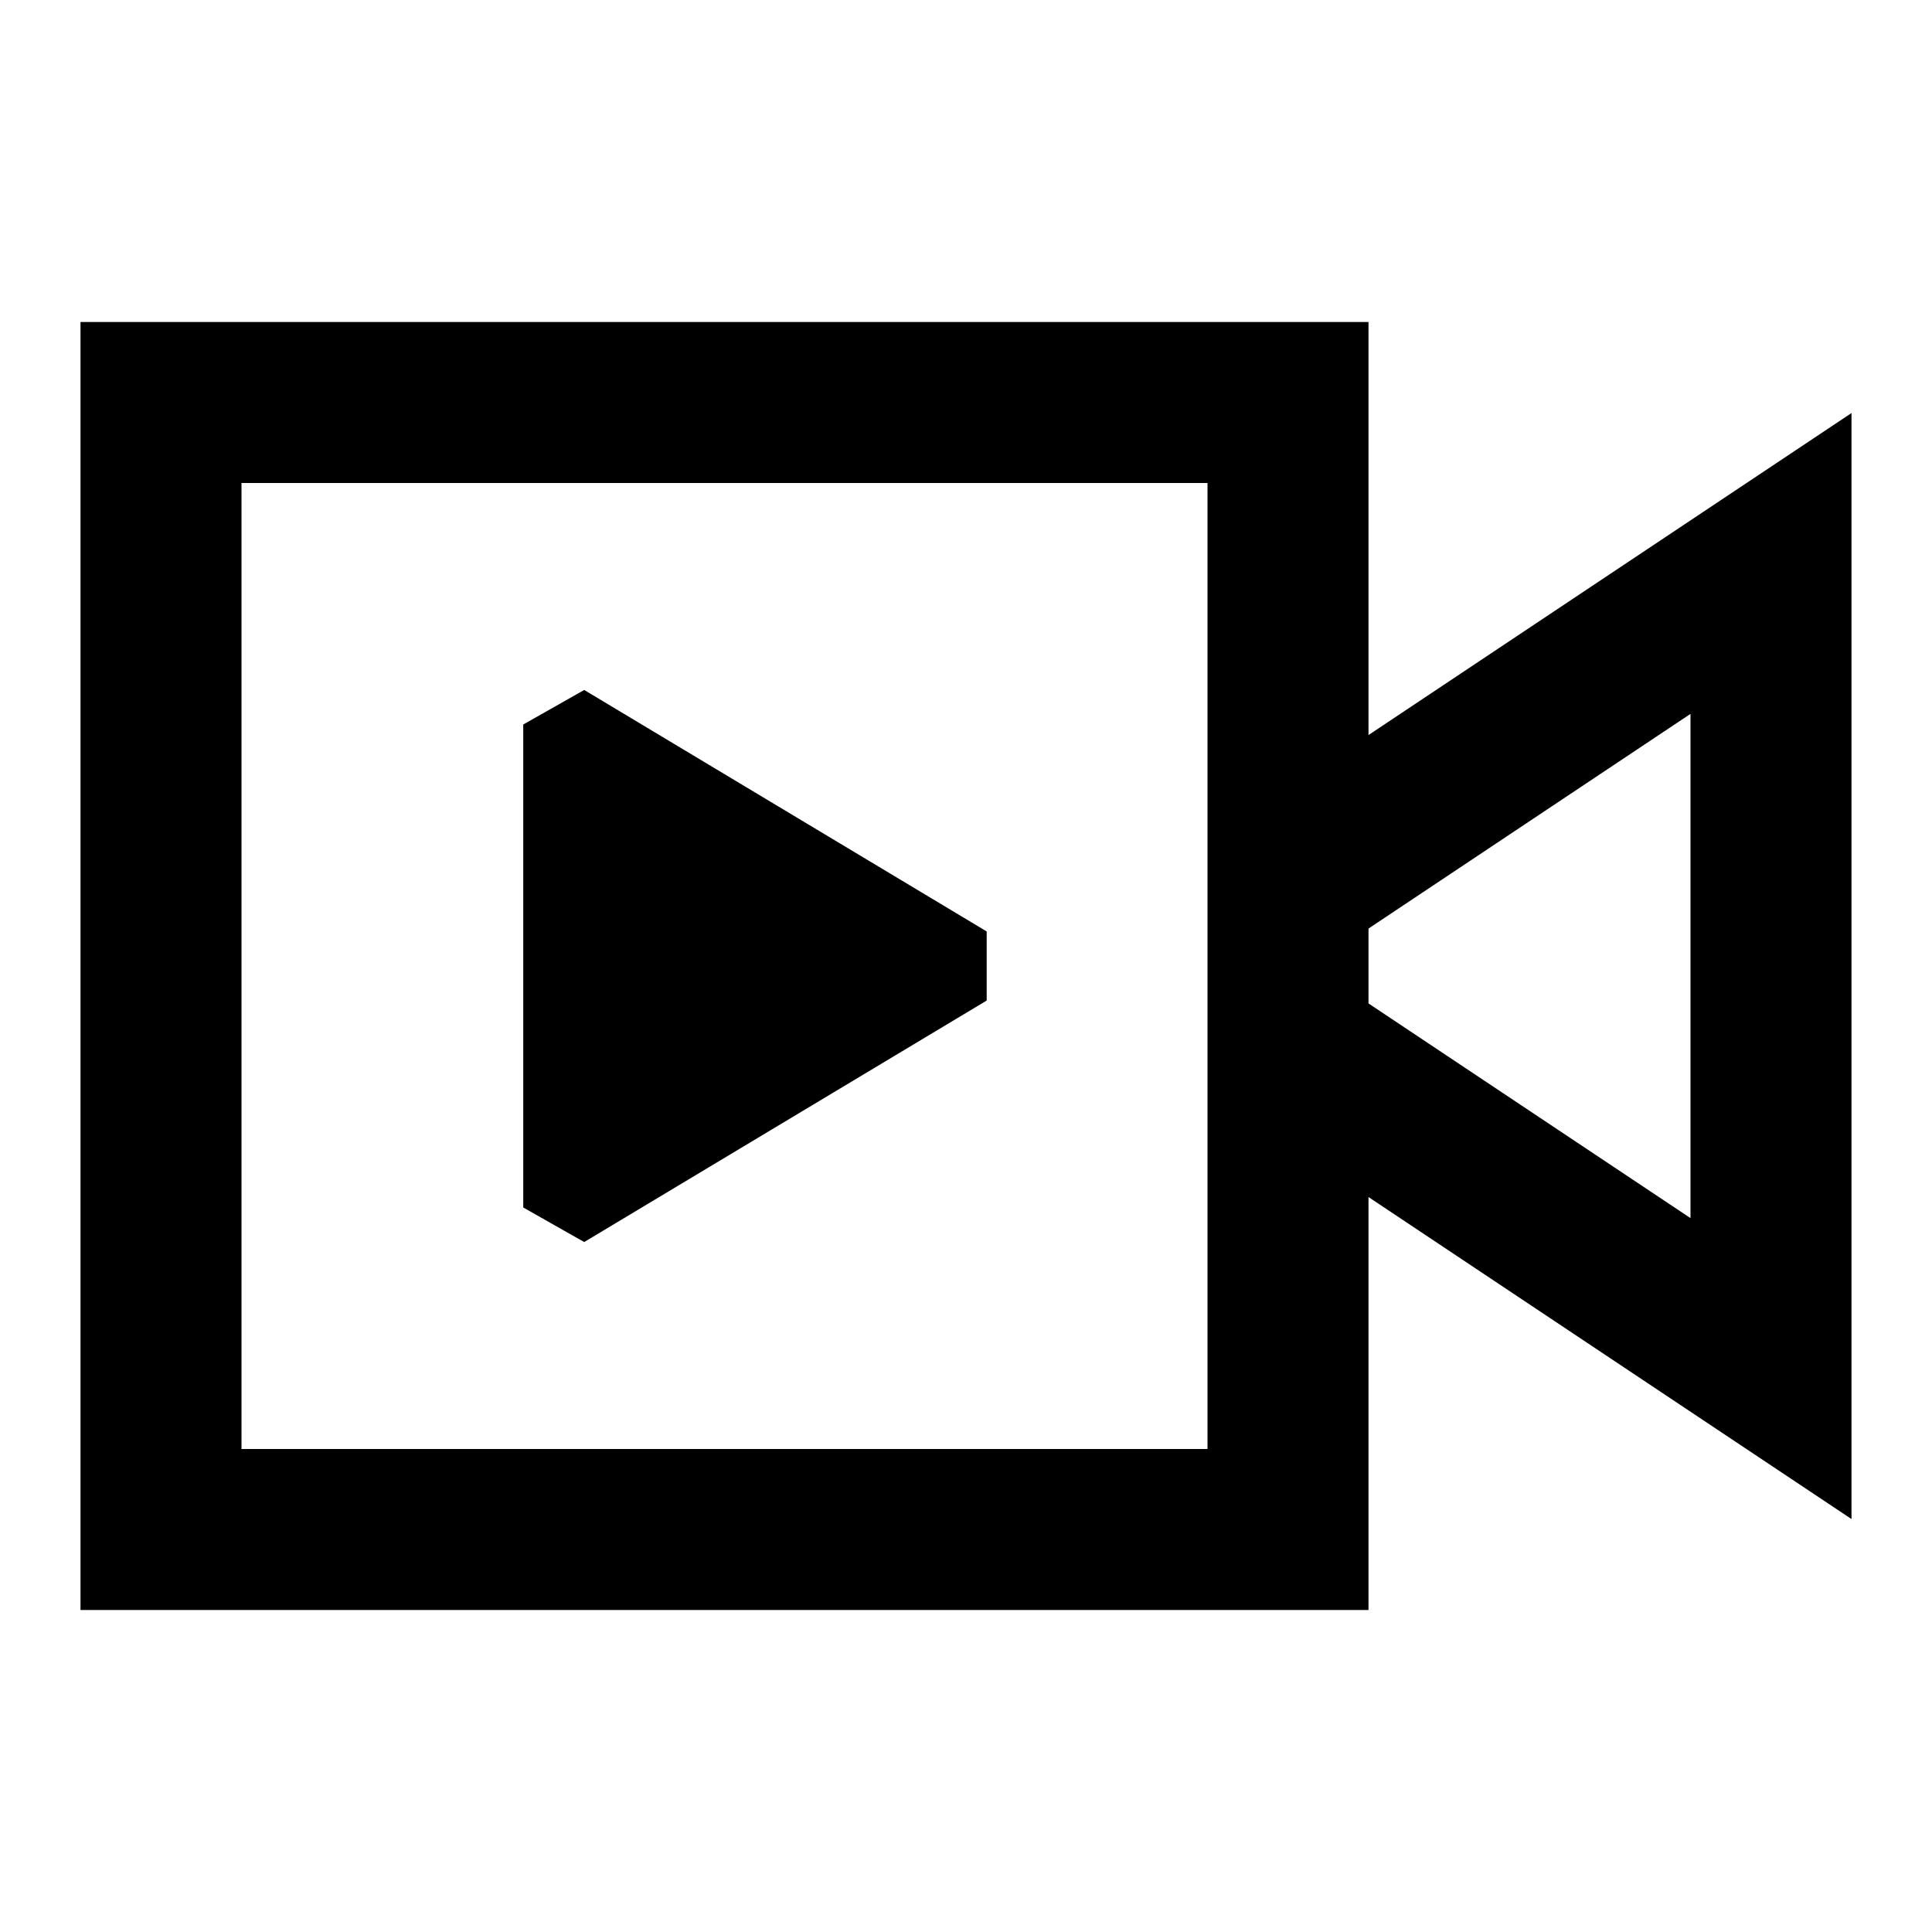 <svg xmlns="http://www.w3.org/2000/svg" width="24" height="24" fill="none">
  <path fill="currentColor" d="M7.257 8.571 6.5 9v6l.757.429 5-3v-.858z" />
  <path
    fill="currentColor"
    d="M17 4v5.131l6-4V18.87l-6-4V20H1V4zm0 7.535v.93l4 2.667V8.868zM15 6H3v12h12z"
  />
</svg>
